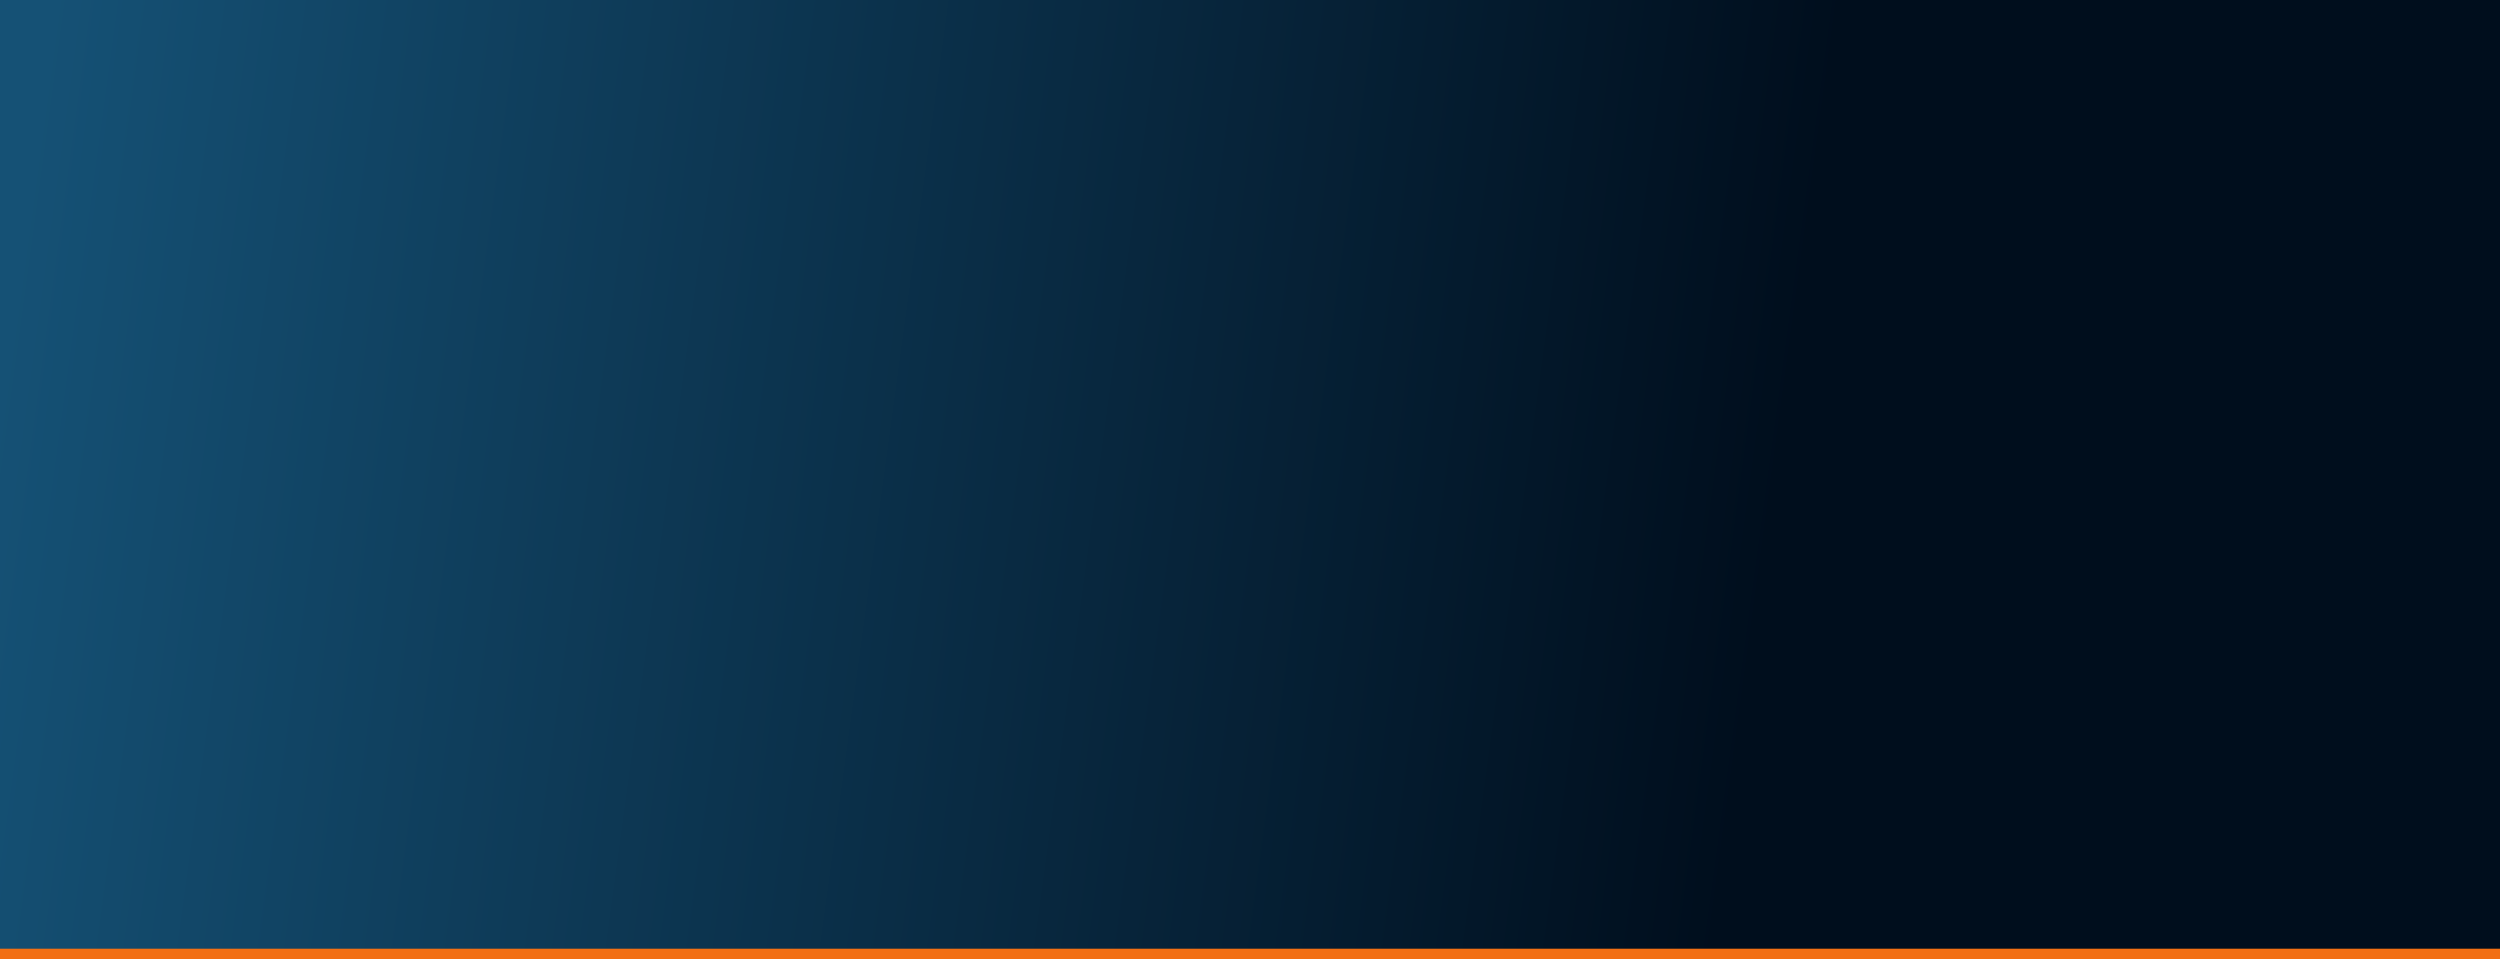 <svg xmlns="http://www.w3.org/2000/svg" xmlns:xlink="http://www.w3.org/1999/xlink" width="1199" height="460" viewBox="0 0 1199 460">
  <defs>
    <clipPath id="clip-path">
      <rect id="Retângulo_1_copiar" data-name="Retângulo 1 copiar" width="1199" height="459" fill="#9dcceb"/>
    </clipPath>
    <linearGradient id="linear-gradient" y1="0.474" x2="1" y2="0.526" gradientUnits="objectBoundingBox">
      <stop offset="0" stop-color="#155175"/>
      <stop offset="0.71" stop-color="#000e1d"/>
      <stop offset="1" stop-color="#000e1d"/>
    </linearGradient>
  </defs>
  <g id="Retângulo_1_copiar-2" data-name="Retângulo 1 copiar">
    <rect id="Retângulo_1_copiar-3" data-name="Retângulo 1 copiar" width="1199" height="459" fill="#9dcceb"/>
    <g id="Clip" transform="translate(0)" clip-path="url(#clip-path)">
      <rect id="Retângulo_1_copiar_copy_3" data-name="Retângulo 1 copiar copy 3" width="1199" height="459" fill="url(#linear-gradient)"/>
    </g>
  </g>
  <rect id="Retângulo_1_copiar_16" data-name="Retângulo 1 copiar 16" width="1199" height="5" transform="translate(0 455)" fill="#f26f14"/>
</svg>

